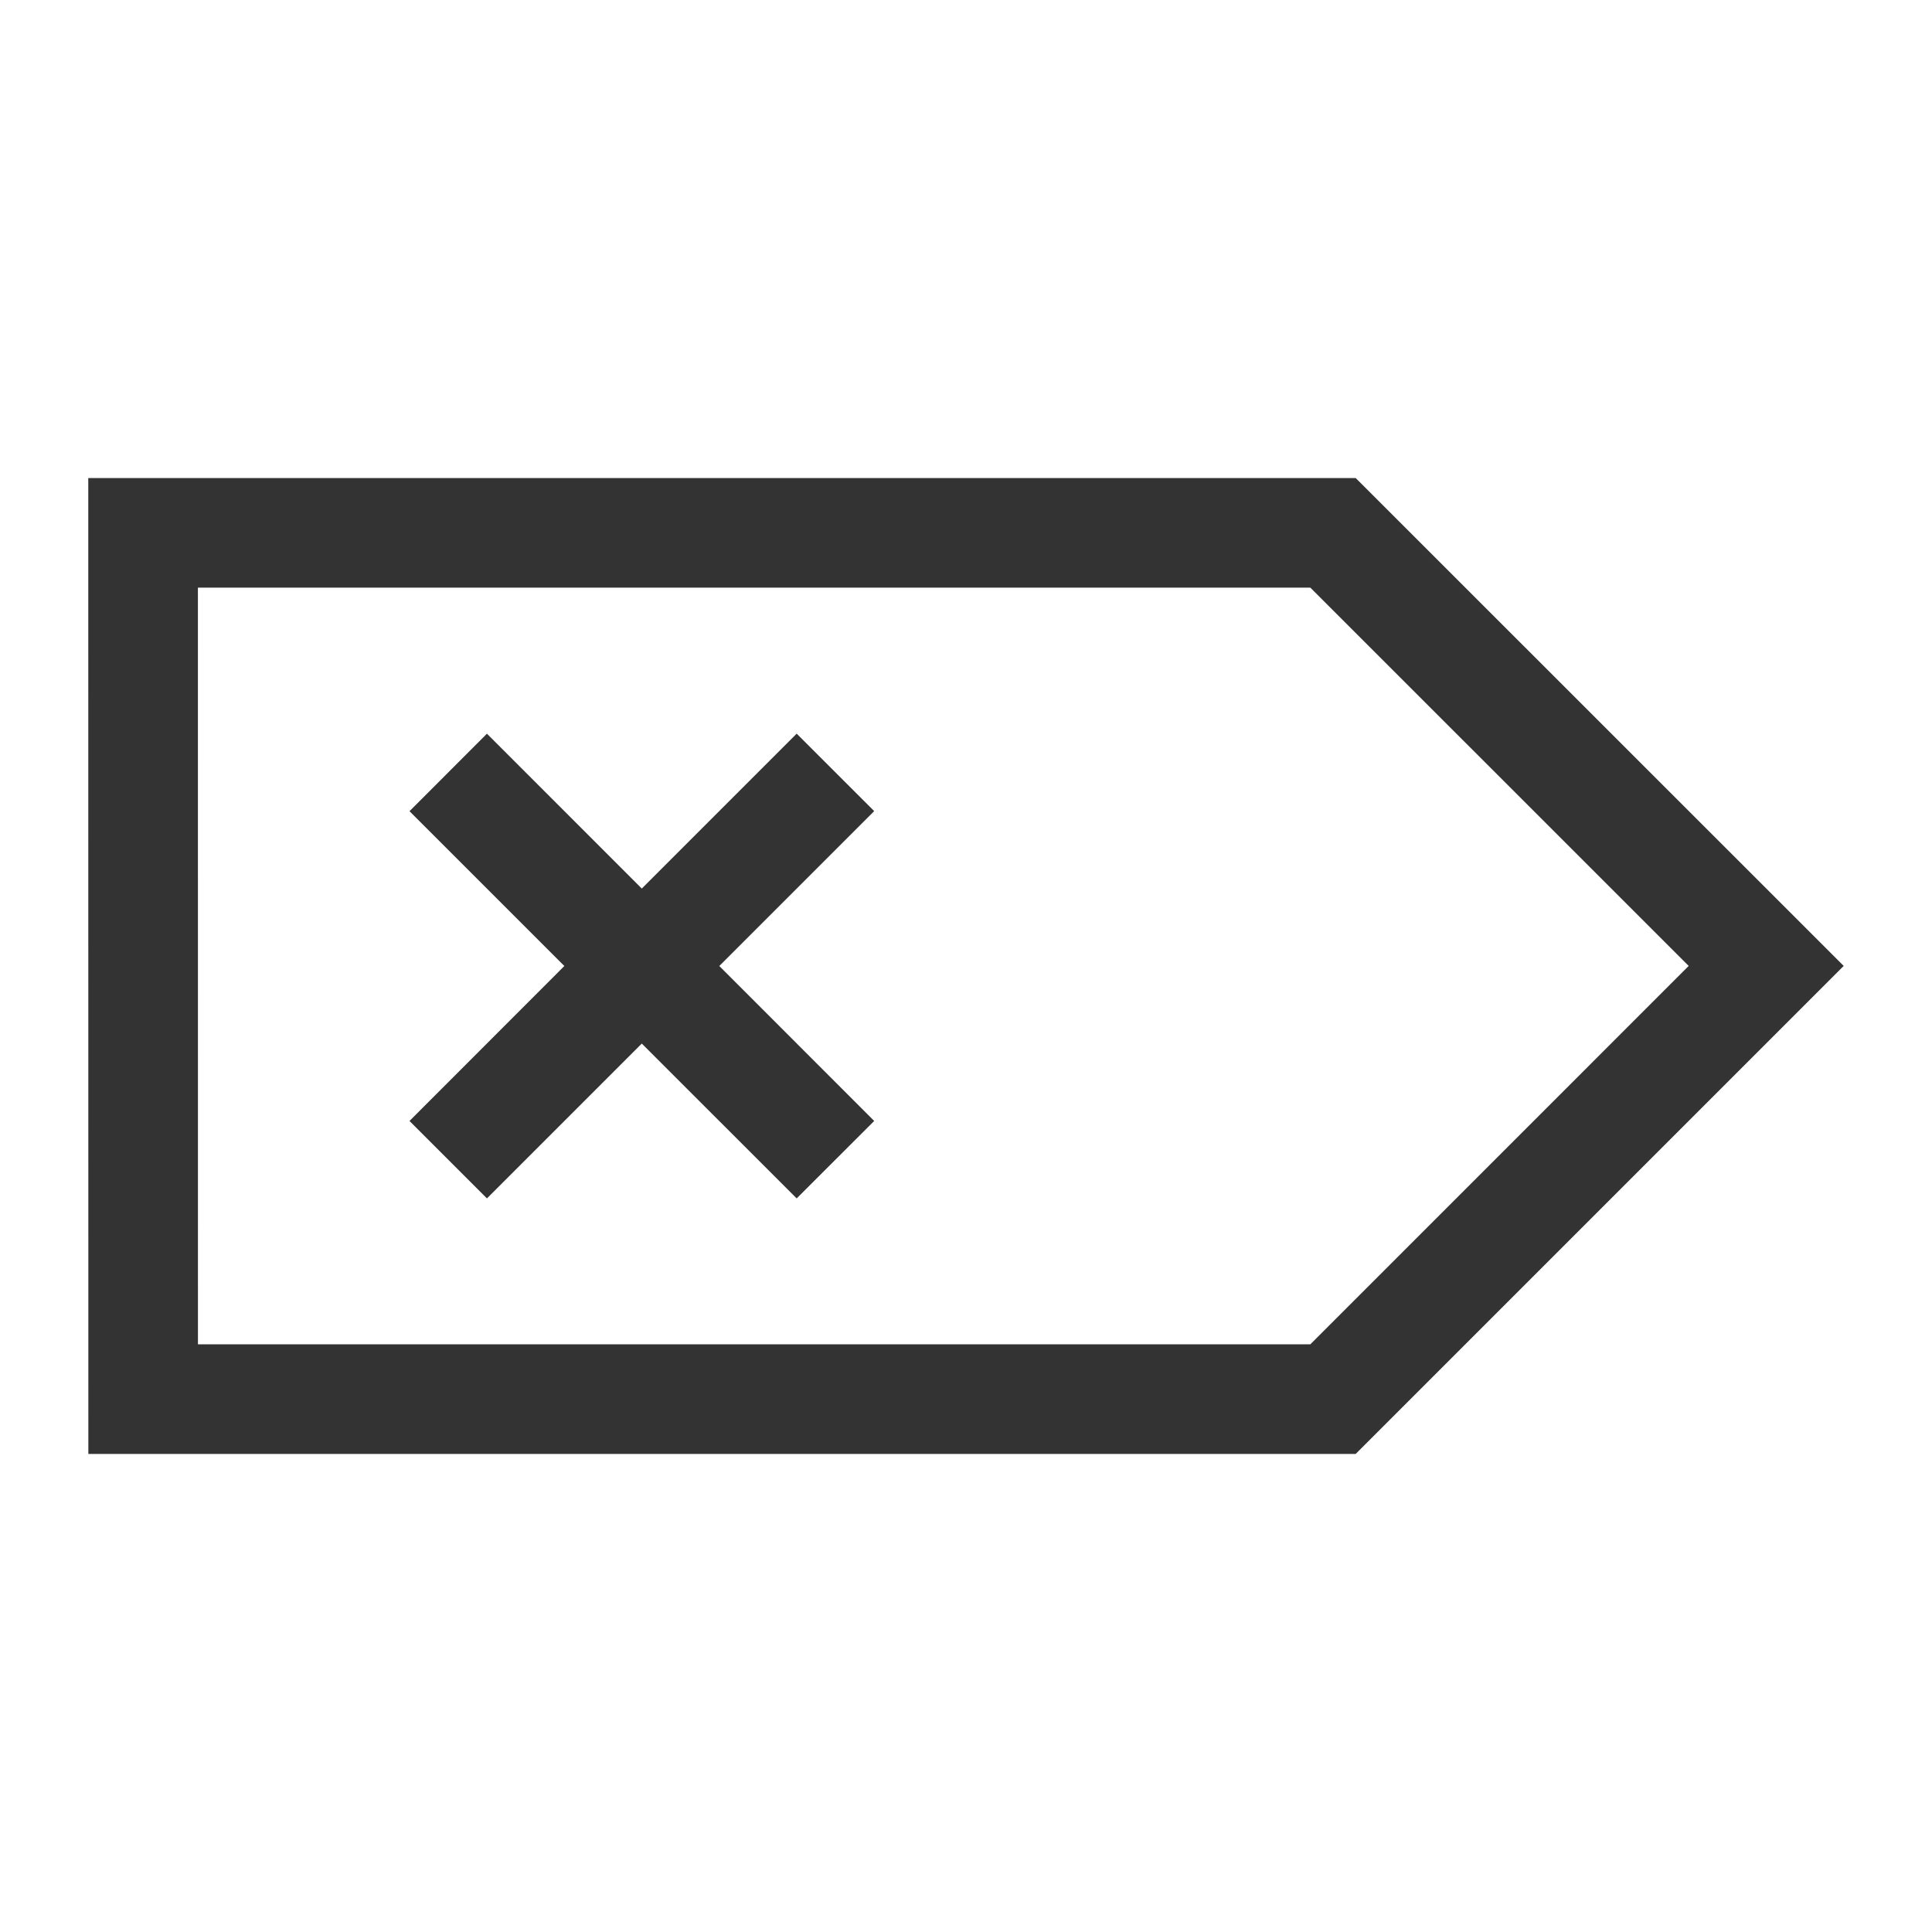 <?xml version="1.0" encoding="iso-8859-1"?>
<!-- Generator: Adobe Illustrator 14.0.0, SVG Export Plug-In . SVG Version: 6.00 Build 43363)  -->
<!DOCTYPE svg PUBLIC "-//W3C//DTD SVG 1.1//EN" "http://www.w3.org/Graphics/SVG/1.1/DTD/svg11.dtd">
<svg version="1.1" id="icon-m-rtl-input-methods-backspace-layer"
	 xmlns="http://www.w3.org/2000/svg" xmlns:xlink="http://www.w3.org/1999/xlink" x="0px" y="0px" width="48px" height="48px"
	 viewBox="0 0 48 48" style="enable-background:new 0 0 48 48;" xml:space="preserve">
<g id="icon-m-rtl-input-methods-backspace">
	<rect style="opacity:0.35;fill:none;" width="48" height="48"/>
	<g>
		<path style="fill:#333333;" d="M2.193,11.877l0.002,24.246h31.486l12.125-12.125L33.682,11.877H2.193z M4.917,14.6h27.638
			l9.4,9.398l-9.4,9.401H4.918L4.917,14.6z"/>
		<polygon style="fill:#333333;" points="19.793,29.774 15.945,25.927 12.098,29.774 10.174,27.85 14.021,24 10.174,20.154 
			12.098,18.228 15.945,22.076 19.793,18.227 21.719,20.152 17.871,24 21.719,27.85 		"/>
	</g>
</g>
</svg>
